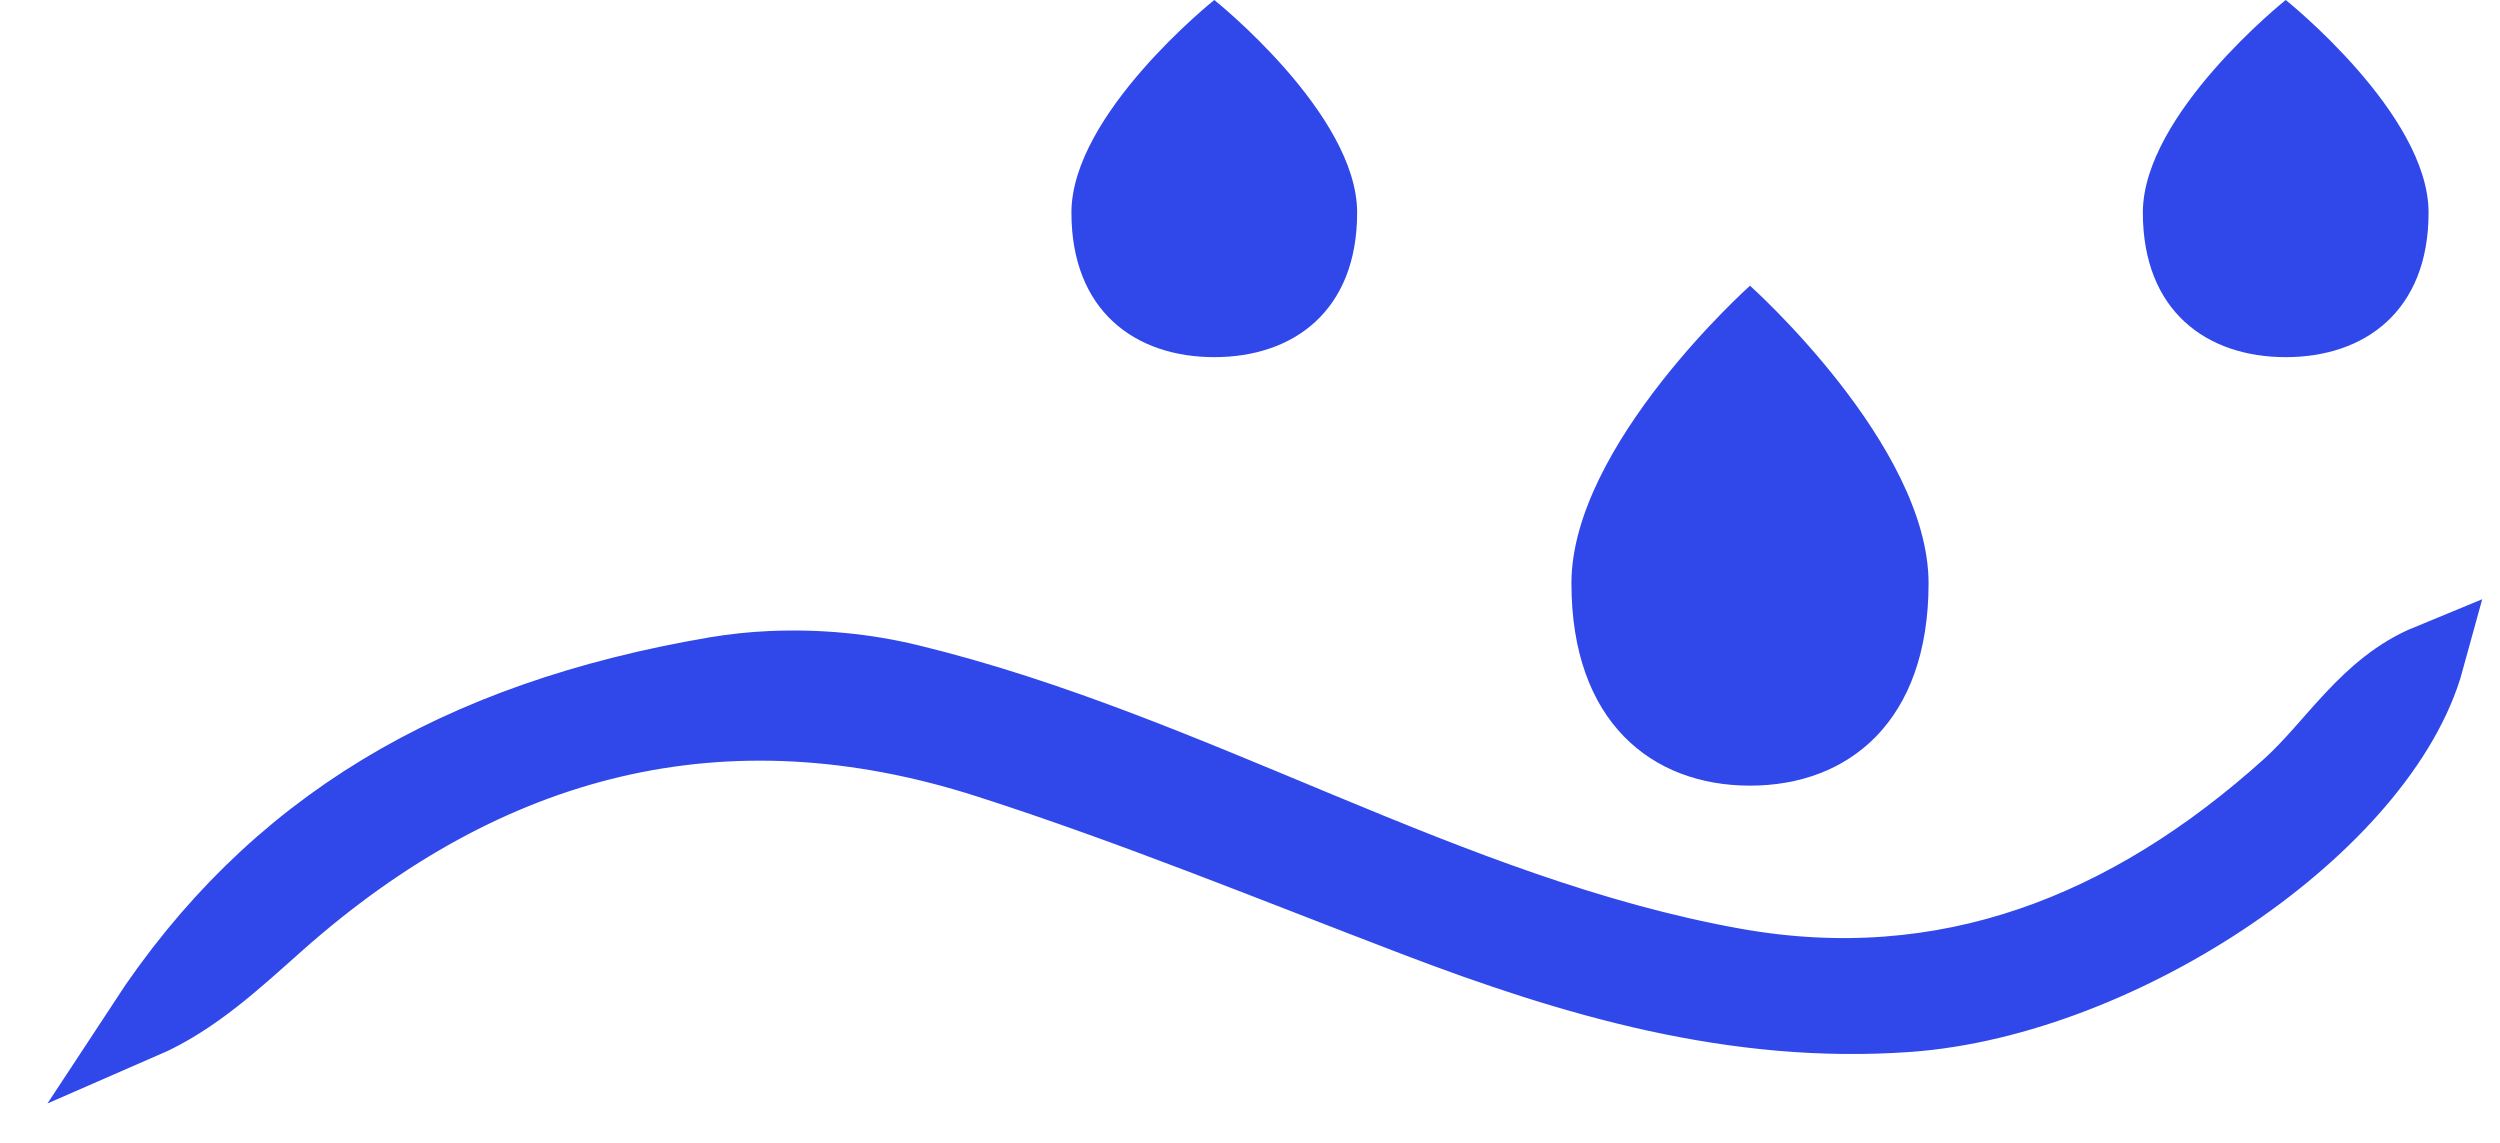 <svg width="35" height="16" viewBox="0 0 35 16" fill="none" xmlns="http://www.w3.org/2000/svg">
<path d="M27 8.166C27 10.099 25.881 10.999 24.5 10.999C23.119 10.999 22 10.099 22 8.166C22 6.233 24.5 4 24.5 4C24.5 4 27 6.233 27 8.166Z" fill="#3048EA"/>
<path d="M19 2.976C19 4.356 18.105 5 17 5C15.895 5 15 4.356 15 2.976C15 1.595 17 -0 17 -0C17 -0 19 1.595 19 2.976Z" fill="#3048EA"/>
<path d="M34 2.976C34 4.356 33.105 5 32 5C30.895 5 30 4.356 30 2.976C30 1.595 32 -0 32 -0C32 -0 34 1.595 34 2.976Z" fill="#3048EA"/>
<path d="M10.794 9.334C11.451 9.305 12.108 9.366 12.748 9.522C16.728 10.492 20.264 12.773 24.279 13.494C27.231 14.023 29.792 13.013 32.031 10.997C32.672 10.419 33.123 9.6 34 9.239C33.367 11.551 29.721 14.01 26.716 14.228C24.294 14.403 22.033 13.741 19.799 12.887C17.816 12.13 15.847 11.321 13.83 10.674C10.14 9.489 6.829 10.341 3.911 12.925C3.314 13.454 2.734 14.004 2 14.323C3.809 11.563 6.386 10.035 10.017 9.416C10.274 9.373 10.534 9.345 10.795 9.334H10.794Z" fill="#3048EA" stroke="#3048EA"/>
</svg>
